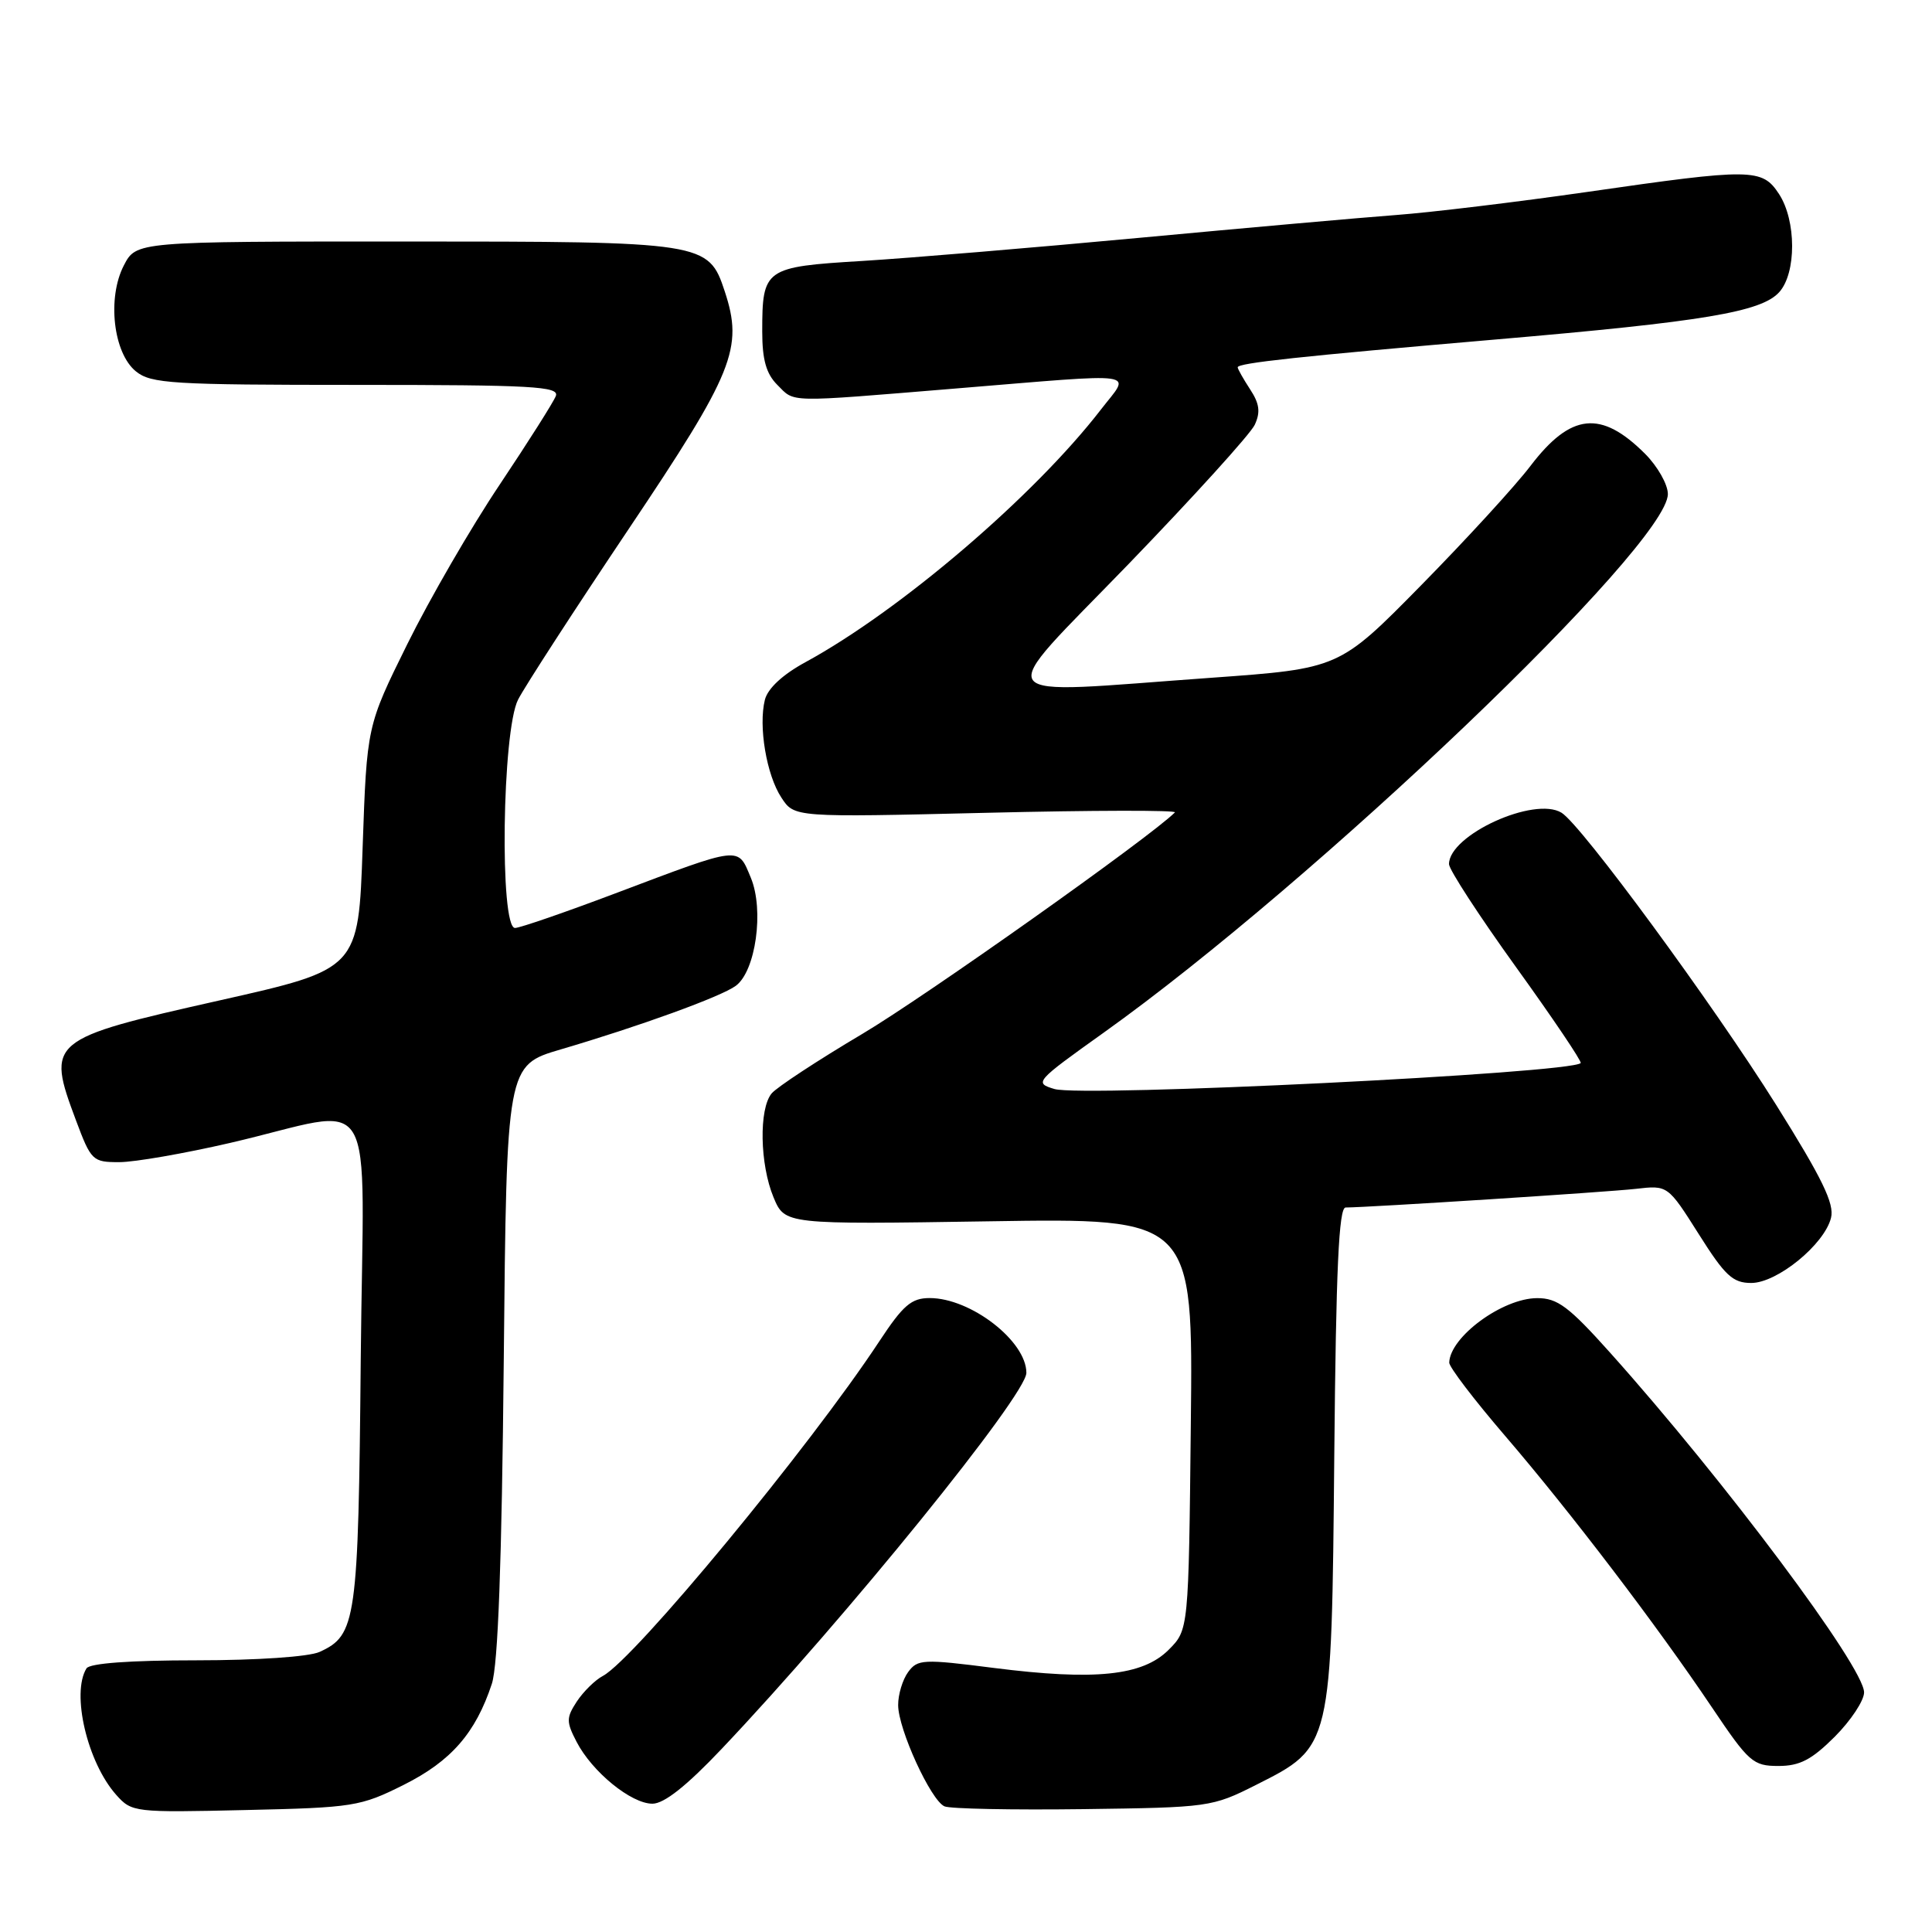 <?xml version="1.0" encoding="UTF-8" standalone="no"?>
<!DOCTYPE svg PUBLIC "-//W3C//DTD SVG 1.1//EN" "http://www.w3.org/Graphics/SVG/1.1/DTD/svg11.dtd" >
<svg xmlns="http://www.w3.org/2000/svg" xmlns:xlink="http://www.w3.org/1999/xlink" version="1.1" viewBox="0 0 256 256">
 <g >
 <path fill="currentColor"
d=" M 53.50 236.50 C 59.77 233.36 63.02 229.64 65.17 223.12 C 65.99 220.65 66.49 207.06 66.75 180.33 C 67.13 141.16 67.13 141.16 74.31 139.05 C 84.71 135.99 95.53 132.07 97.49 130.63 C 100.14 128.69 101.27 120.59 99.49 116.31 C 97.73 112.10 98.38 112.02 81.50 118.39 C 74.90 120.88 68.94 122.94 68.25 122.96 C 66.18 123.03 66.53 96.82 68.65 92.70 C 69.55 90.94 76.14 80.78 83.28 70.13 C 97.25 49.31 98.52 46.15 96.03 38.60 C 93.88 32.08 93.39 32.00 53.58 32.00 C 18.05 32.00 18.05 32.00 16.41 35.17 C 14.18 39.48 15.01 46.78 18.01 49.21 C 20.01 50.83 22.77 51.00 47.22 51.00 C 70.55 51.00 74.14 51.20 73.65 52.47 C 73.34 53.28 69.99 58.56 66.21 64.22 C 62.42 69.87 56.92 79.38 53.97 85.35 C 48.61 96.19 48.61 96.19 48.05 112.30 C 47.50 128.42 47.50 128.42 29.09 132.56 C 6.40 137.67 6.12 137.90 10.07 148.46 C 12.07 153.80 12.27 154.00 15.82 153.99 C 17.84 153.99 24.45 152.84 30.50 151.44 C 50.50 146.81 48.15 142.92 47.80 180.11 C 47.48 214.82 47.22 216.67 42.34 218.89 C 40.93 219.53 34.06 220.00 26.01 220.00 C 17.25 220.00 11.87 220.39 11.46 221.07 C 9.42 224.37 11.57 233.54 15.41 237.84 C 17.46 240.14 17.82 240.18 32.50 239.84 C 46.83 239.52 47.77 239.37 53.50 236.50 Z  M 166.45 236.50 C 176.48 231.45 176.44 231.61 176.80 192.75 C 177.03 168.12 177.40 160.00 178.30 160.00 C 181.32 159.99 212.96 157.96 216.75 157.53 C 220.99 157.04 220.99 157.04 225.09 163.52 C 228.57 169.04 229.60 170.00 232.05 170.00 C 235.49 170.00 241.74 164.90 242.62 161.37 C 243.09 159.51 241.45 156.14 235.36 146.42 C 226.95 133.01 209.53 109.29 206.91 107.69 C 203.30 105.48 192.00 110.64 192.00 114.50 C 192.00 115.22 196.00 121.37 200.89 128.16 C 205.78 134.95 209.63 140.66 209.45 140.86 C 208.18 142.22 143.47 145.41 139.72 144.30 C 137.01 143.49 137.16 143.32 146.22 136.85 C 174.33 116.80 221.00 72.24 221.00 65.46 C 221.00 64.19 219.64 61.80 217.99 60.14 C 212.15 54.30 208.15 54.72 202.80 61.73 C 200.79 64.38 194.26 71.50 188.29 77.57 C 177.45 88.59 177.45 88.59 160.48 89.81 C 130.25 91.97 131.38 93.52 149.53 74.75 C 158.16 65.81 165.69 57.51 166.26 56.29 C 167.04 54.61 166.89 53.48 165.64 51.58 C 164.74 50.20 164.00 48.89 164.00 48.67 C 164.00 48.10 172.19 47.22 198.24 44.98 C 225.73 42.62 233.38 41.34 235.75 38.72 C 238.05 36.18 238.03 29.23 235.73 25.71 C 233.49 22.29 232.16 22.28 210.33 25.43 C 201.07 26.76 189.68 28.14 185.00 28.49 C 180.32 28.84 165.03 30.20 151.00 31.51 C 136.97 32.82 120.42 34.20 114.22 34.58 C 101.31 35.36 101.00 35.58 101.00 43.93 C 101.00 47.67 101.53 49.53 103.00 51.00 C 105.37 53.37 103.98 53.34 126.50 51.49 C 151.74 49.42 149.83 49.15 145.89 54.25 C 137.06 65.70 119.32 80.88 106.73 87.74 C 103.71 89.38 101.73 91.22 101.35 92.73 C 100.48 96.22 101.56 102.69 103.54 105.69 C 105.25 108.31 105.25 108.31 130.75 107.70 C 144.78 107.36 155.99 107.34 155.68 107.65 C 152.40 110.93 122.62 132.03 114.29 136.98 C 108.35 140.50 102.94 144.06 102.25 144.88 C 100.54 146.93 100.68 154.29 102.50 158.66 C 104.00 162.25 104.00 162.25 131.05 161.83 C 158.09 161.40 158.09 161.40 157.79 188.68 C 157.50 215.96 157.50 215.96 154.84 218.62 C 151.39 222.06 145.07 222.71 131.68 221.01 C 122.31 219.81 121.58 219.85 120.33 221.56 C 119.60 222.56 119.00 224.53 119.01 225.94 C 119.02 229.14 123.34 238.56 125.15 239.35 C 125.89 239.68 134.15 239.84 143.50 239.72 C 160.20 239.50 160.61 239.45 166.45 236.50 Z  M 95.62 231.74 C 112.03 214.43 136.00 184.85 136.00 181.91 C 136.00 177.70 128.63 172.00 123.19 172.00 C 120.76 172.00 119.67 172.94 116.50 177.75 C 107.28 191.75 84.10 219.80 79.90 222.06 C 78.85 222.61 77.30 224.15 76.43 225.46 C 75.03 227.61 75.02 228.14 76.40 230.80 C 78.46 234.78 83.63 239.00 86.45 239.00 C 88.00 239.00 90.97 236.65 95.62 231.74 Z  M 243.12 230.12 C 245.25 227.98 247.00 225.34 247.00 224.25 C 247.00 220.90 228.48 196.13 213.36 179.25 C 207.87 173.12 206.37 172.00 203.68 172.01 C 199.10 172.02 192.14 177.13 192.03 180.55 C 192.01 181.13 195.33 185.48 199.40 190.22 C 208.09 200.34 219.52 215.34 226.85 226.25 C 231.73 233.51 232.29 234.00 235.65 234.00 C 238.48 234.00 240.05 233.18 243.12 230.12 Z "/>
</g>
</svg>